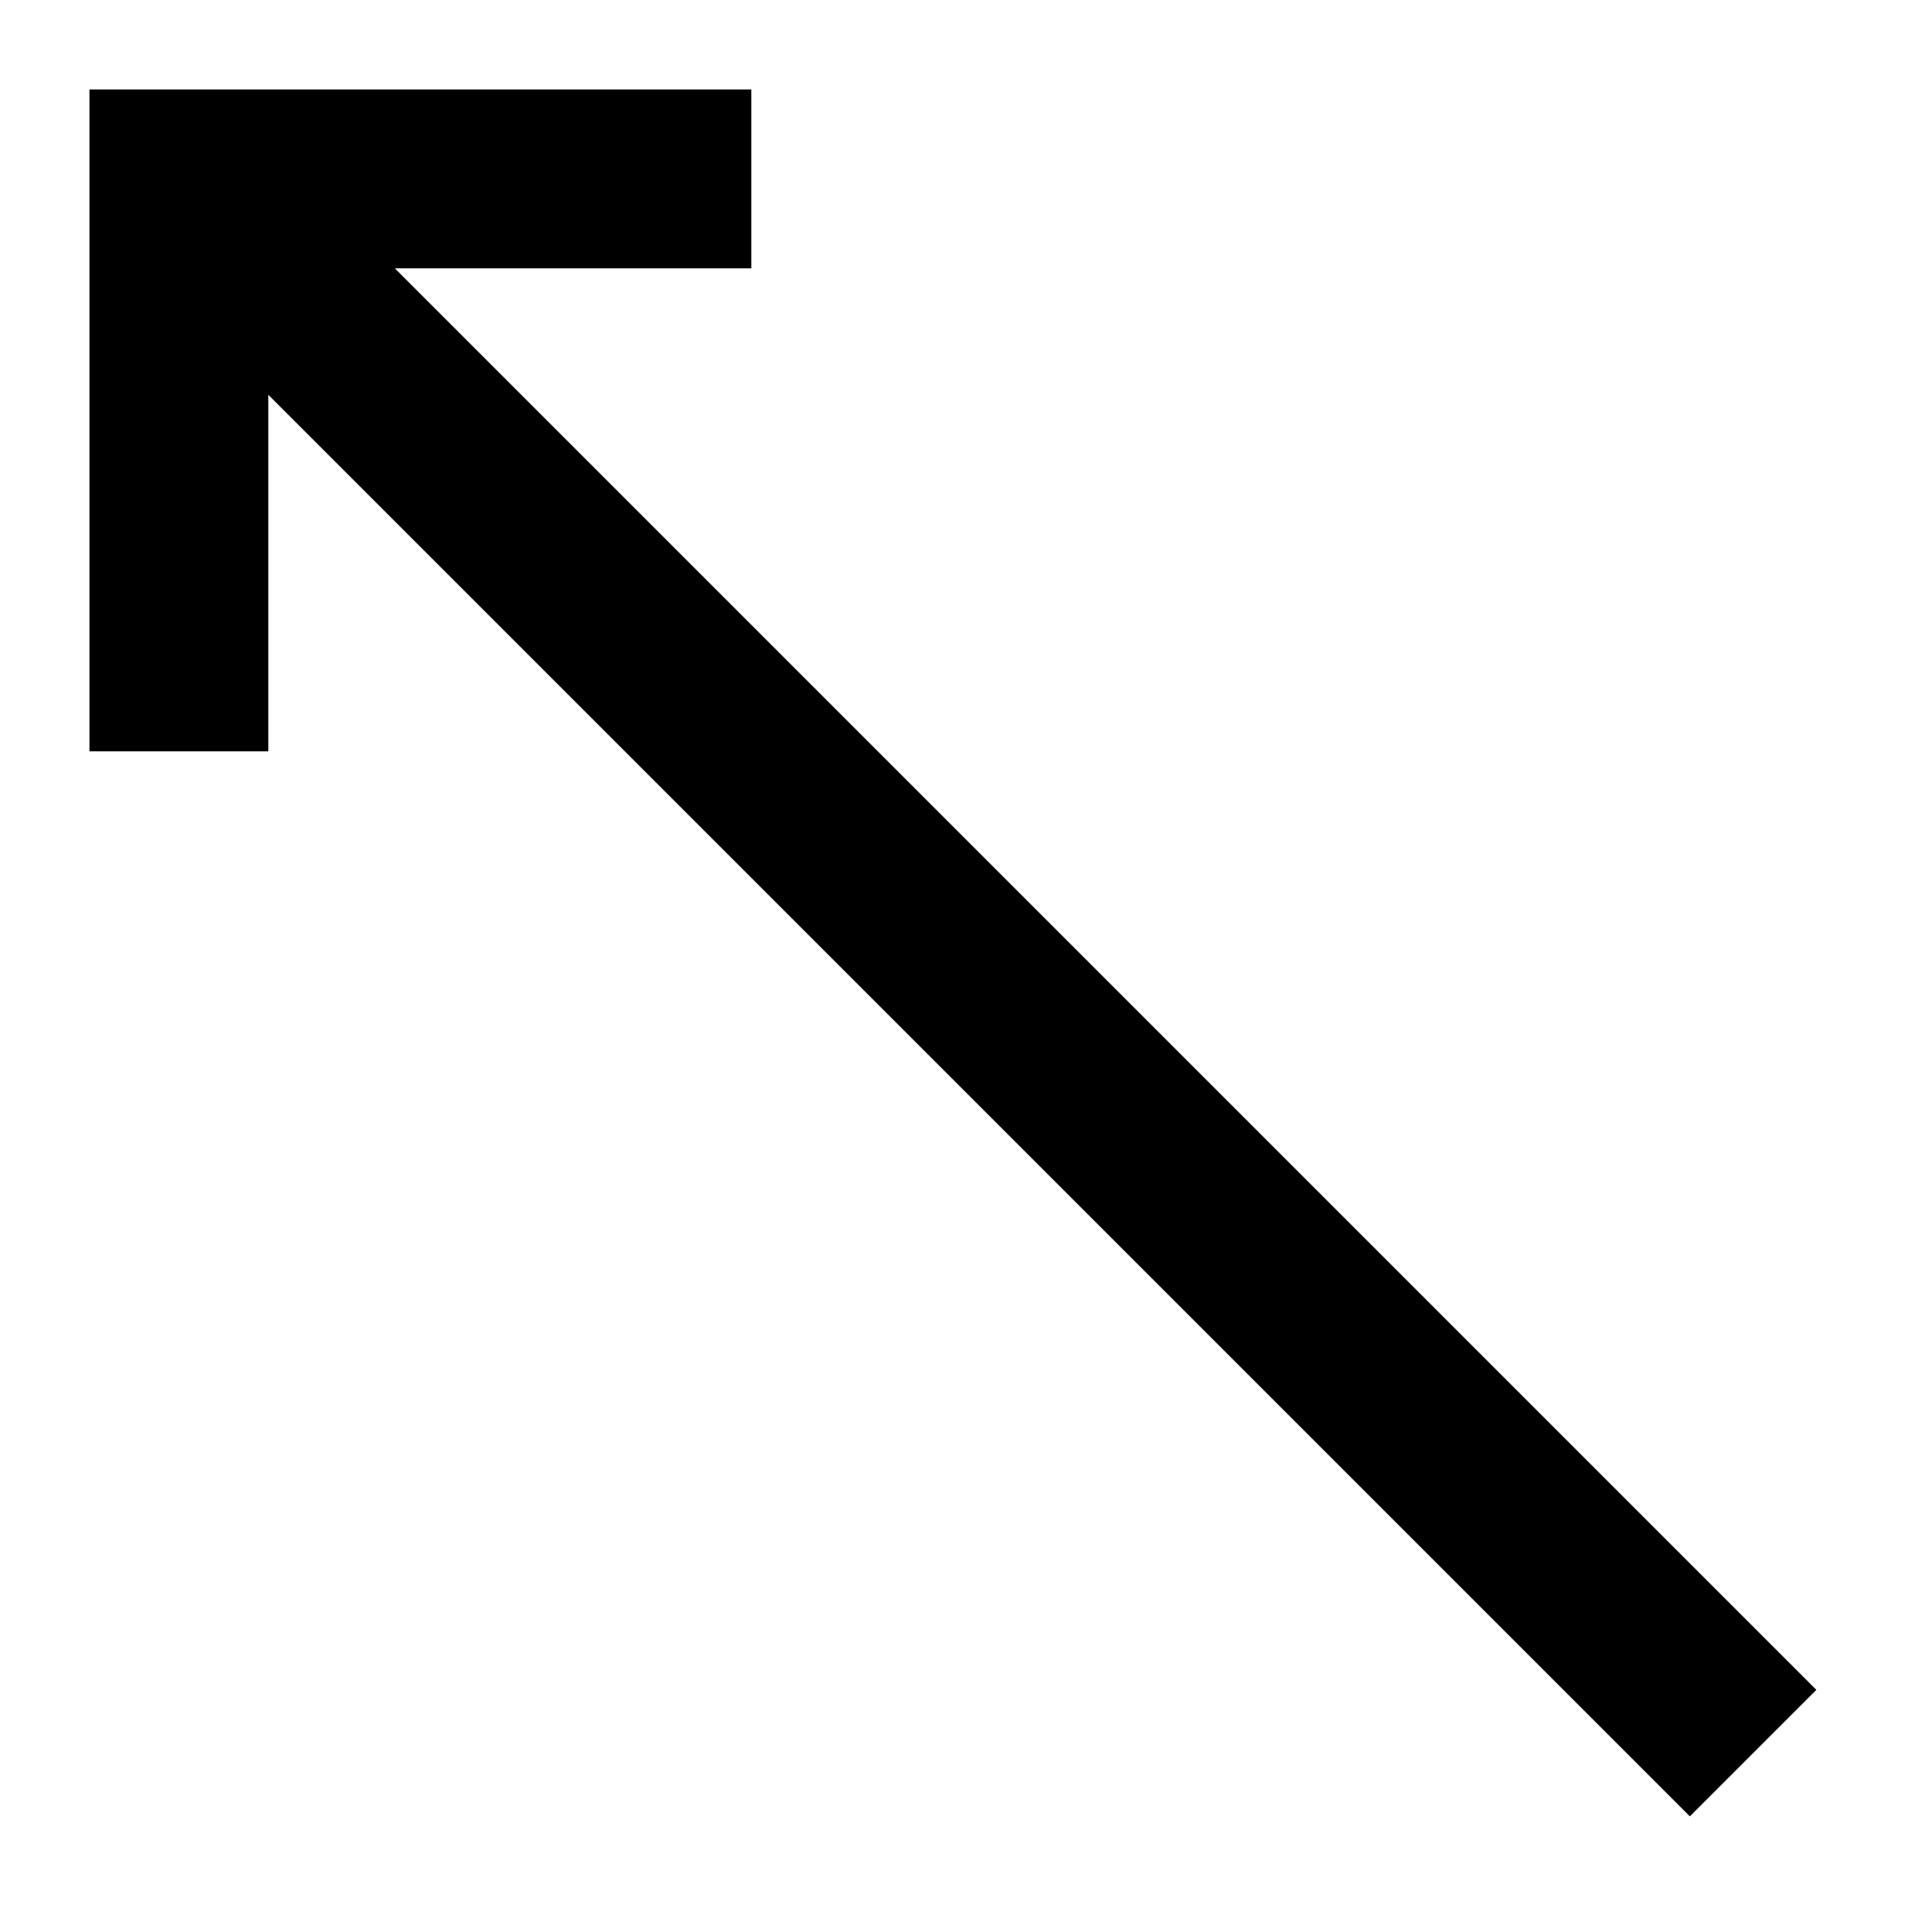 <?xml version="1.0"?><svg fill="transparent" viewBox="-67.5 -67.5 135 135" width="135px" height="135px" xmlns="http://www.w3.org/2000/svg"><path stroke="black" fill="none" stroke-width="12.5" stroke-linejoin="miter" d="M 55 55 L -55 -55"/><path stroke="black" fill="none" stroke-width="12.5" stroke-linejoin="miter" d="M -55 -15 L -55 -55 L -15 -55"/></svg>